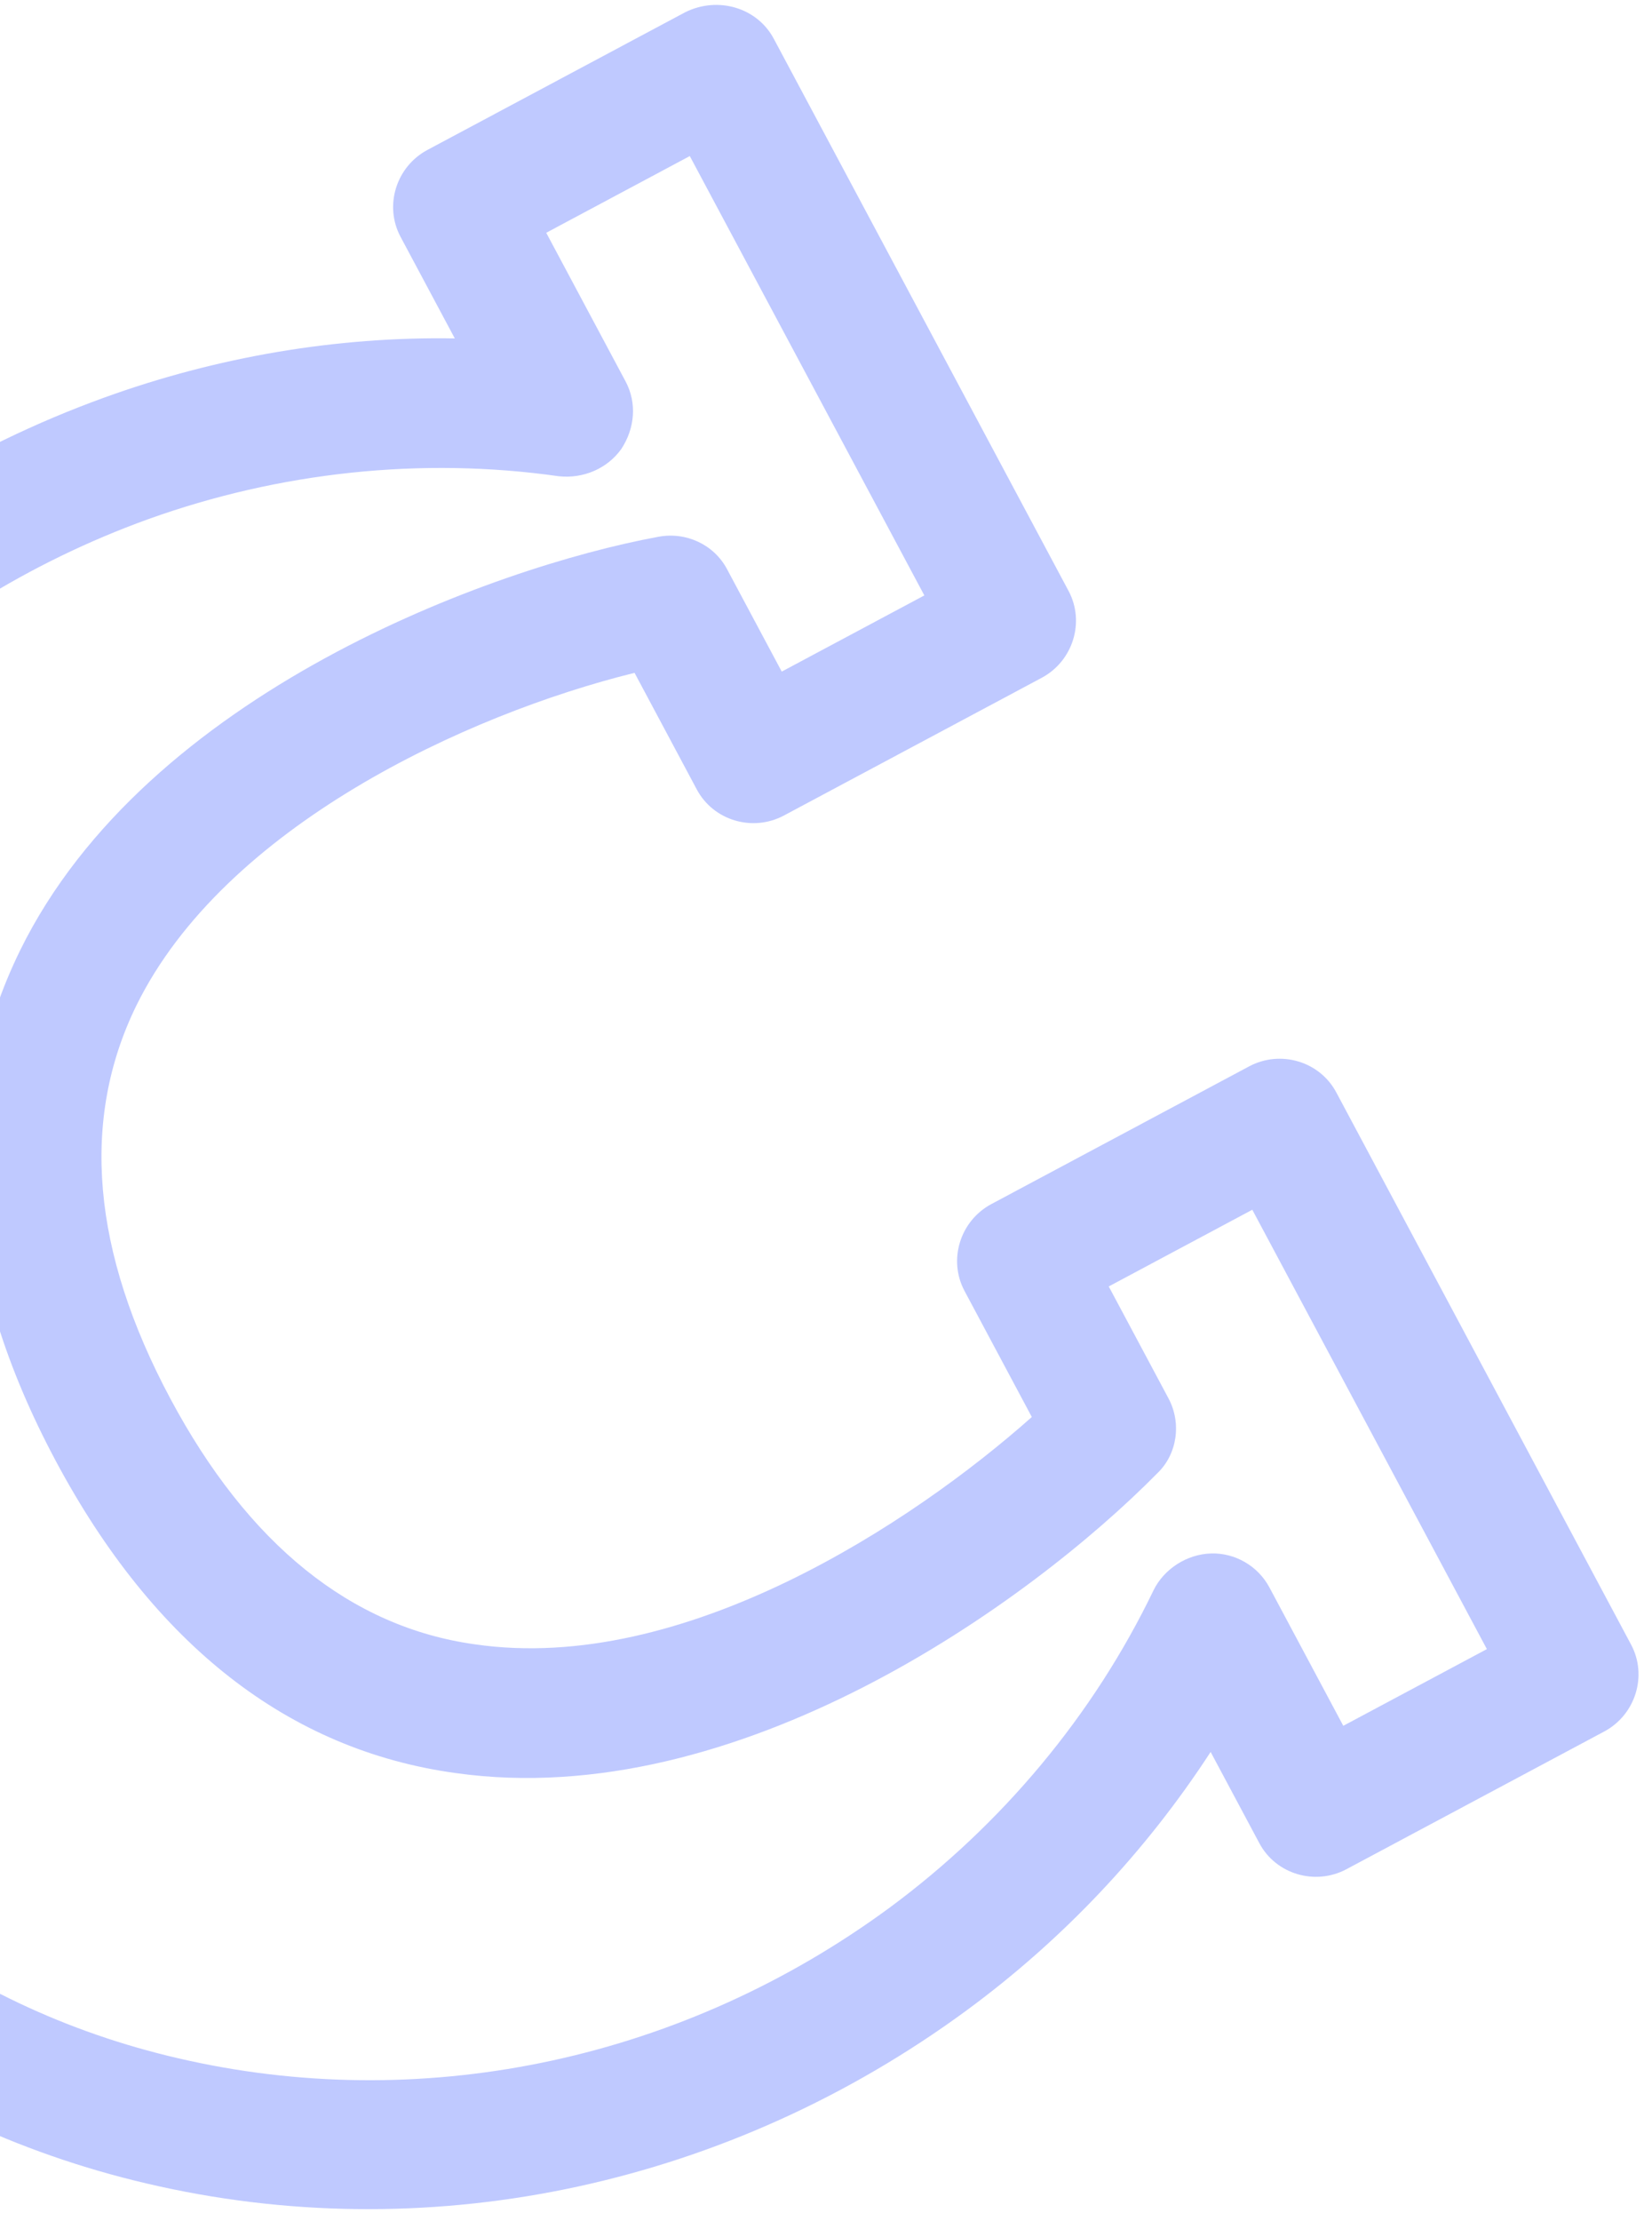 <svg width="93" height="125" viewBox="0 0 93 125" fill="none" xmlns="http://www.w3.org/2000/svg">
<path d="M43.558 2.177L60.155 33.256C61.088 35.003 60.407 37.204 58.64 38.147L44.136 45.893C42.37 46.837 40.161 46.179 39.228 44.432L35.722 37.866C26.241 40.208 12.626 46.526 7.679 56.585C4.52 63.035 5.174 70.442 9.585 78.702C13.967 86.909 19.76 91.572 26.742 92.539C38.453 94.246 51.369 85.715 58.087 79.746L54.298 72.651C53.365 70.904 54.047 68.703 55.813 67.76L70.318 60.014C72.084 59.071 74.293 59.728 75.226 61.476L91.823 92.555C92.756 94.302 92.074 96.503 90.308 97.446L75.803 105.192C74.037 106.135 71.828 105.478 70.895 103.73L68.153 98.595C64.488 104.226 59.832 109.162 54.397 113.153C41.102 122.907 24.581 126.49 8.985 123.047C-5.821 119.795 -17.863 110.643 -25.016 97.248C-32.169 83.853 -33.106 68.703 -27.574 54.589C-21.761 39.713 -9.594 27.976 5.853 22.381C12.193 20.084 18.938 18.931 25.603 19.046L22.549 13.328C21.616 11.581 22.298 9.38 24.064 8.437L38.569 0.691C40.417 -0.228 42.625 0.43 43.558 2.177ZM52.036 33.509L38.832 8.783L30.75 13.1L35.217 21.465C35.868 22.683 35.737 24.113 34.978 25.267C34.19 26.368 32.849 26.948 31.465 26.803C23.721 25.699 15.724 26.567 8.336 29.22C-5.096 34.08 -15.672 44.287 -20.744 57.202C-25.51 69.273 -24.757 82.276 -18.593 93.818C-12.429 105.36 -2.042 113.218 10.64 115.971C24.194 118.94 38.56 115.827 50.069 107.367C56.383 102.703 61.552 96.54 64.942 89.49C65.537 88.288 66.819 87.467 68.172 87.425C69.525 87.383 70.815 88.123 71.465 89.341L75.621 97.124L83.704 92.808L70.499 68.082L62.417 72.398L65.782 78.699C66.517 80.075 66.286 81.832 65.146 82.917C57.917 90.248 41.499 102.01 25.659 99.785C16.232 98.491 8.651 92.538 3.137 82.213C-2.433 71.783 -3.11 62.142 1.136 53.478C8.258 38.992 27.734 31.925 37.066 30.208C38.63 29.917 40.191 30.649 40.926 32.025L44.008 37.796L52.036 33.509Z" fill="#BFC9FF"/>
</svg>
